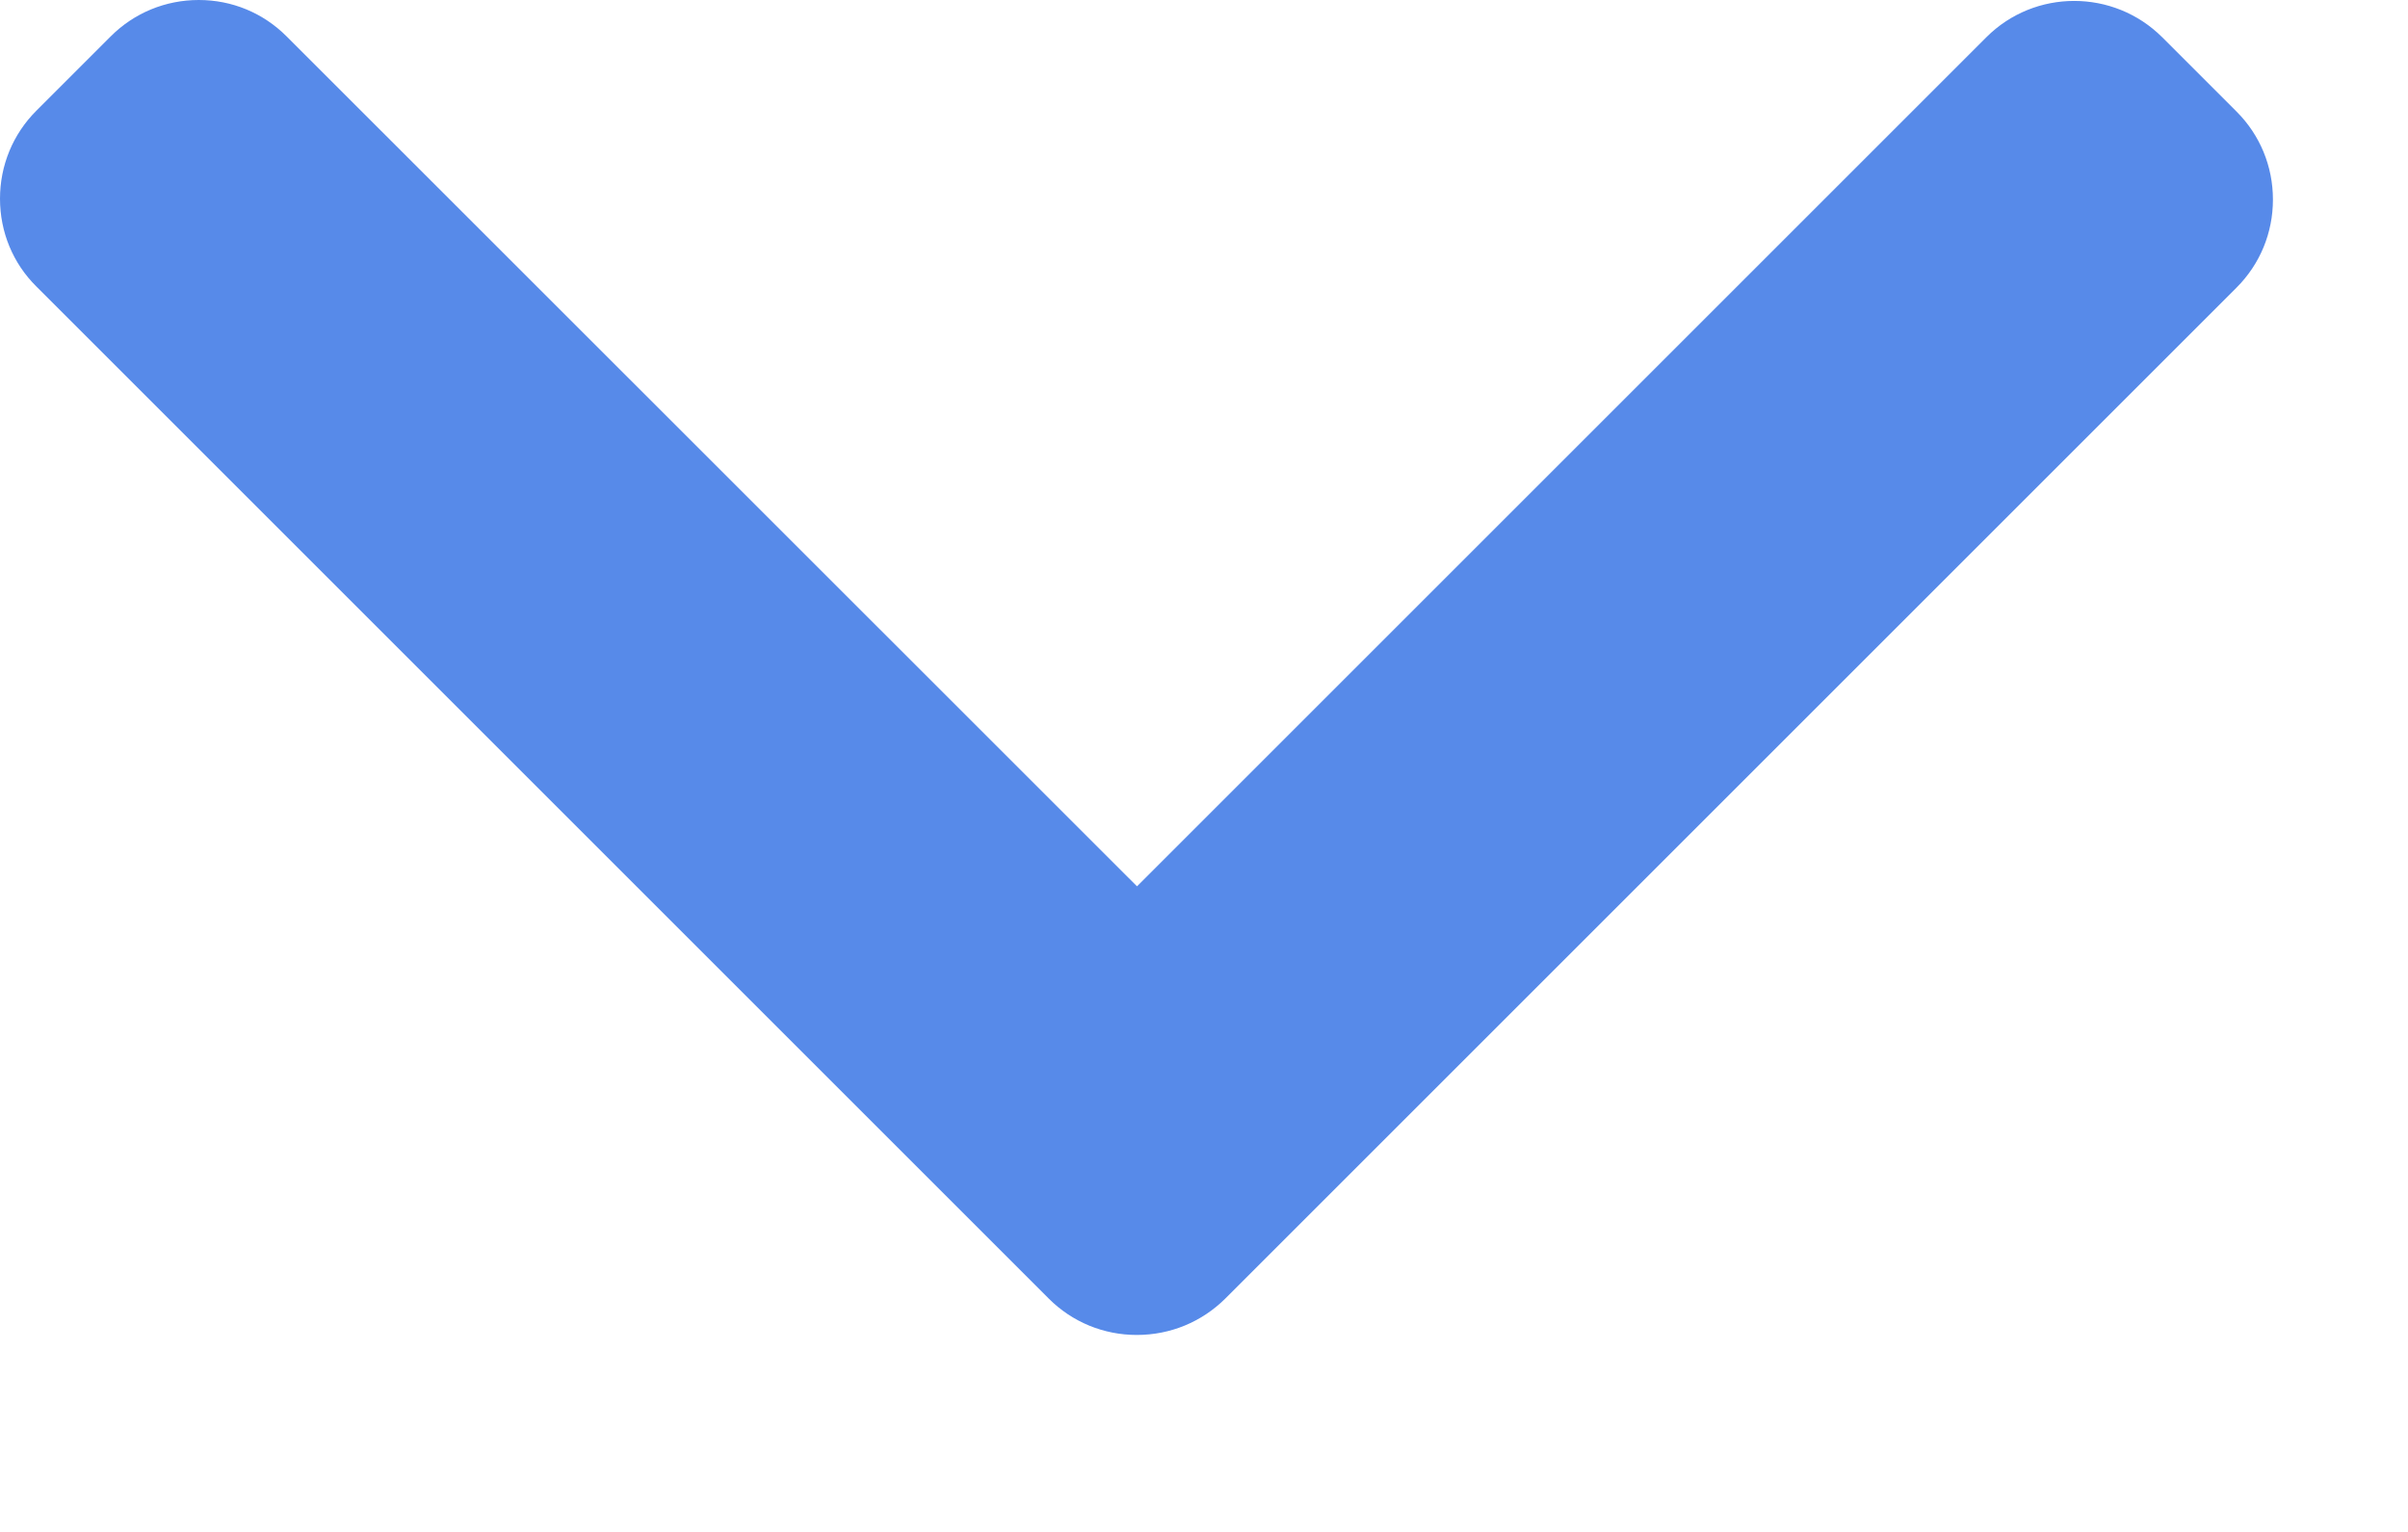 <svg width="11" height="7" viewBox="0 0 11 7" fill="#578ae9" xmlns="http://www.w3.org/2000/svg">
    <path d="M5.597 5.934L10.217 1.314C10.324 1.207 10.383 1.064 10.383 0.912C10.383 0.76 10.324 0.617 10.217 0.51L9.877 0.17C9.655 -0.051 9.295 -0.051 9.074 0.17L5.194 4.05L1.309 0.166C1.202 0.059 1.06 -4.07516e-07 0.908 -4.14162e-07C0.756 -4.20814e-07 0.613 0.059 0.506 0.166L0.166 0.506C0.059 0.613 0 0.756 0 0.908C0 1.06 0.059 1.203 0.166 1.309L4.791 5.934C4.898 6.041 5.041 6.1 5.193 6.1C5.346 6.1 5.489 6.041 5.597 5.934Z" fill="#578ae9"></path>
</svg>